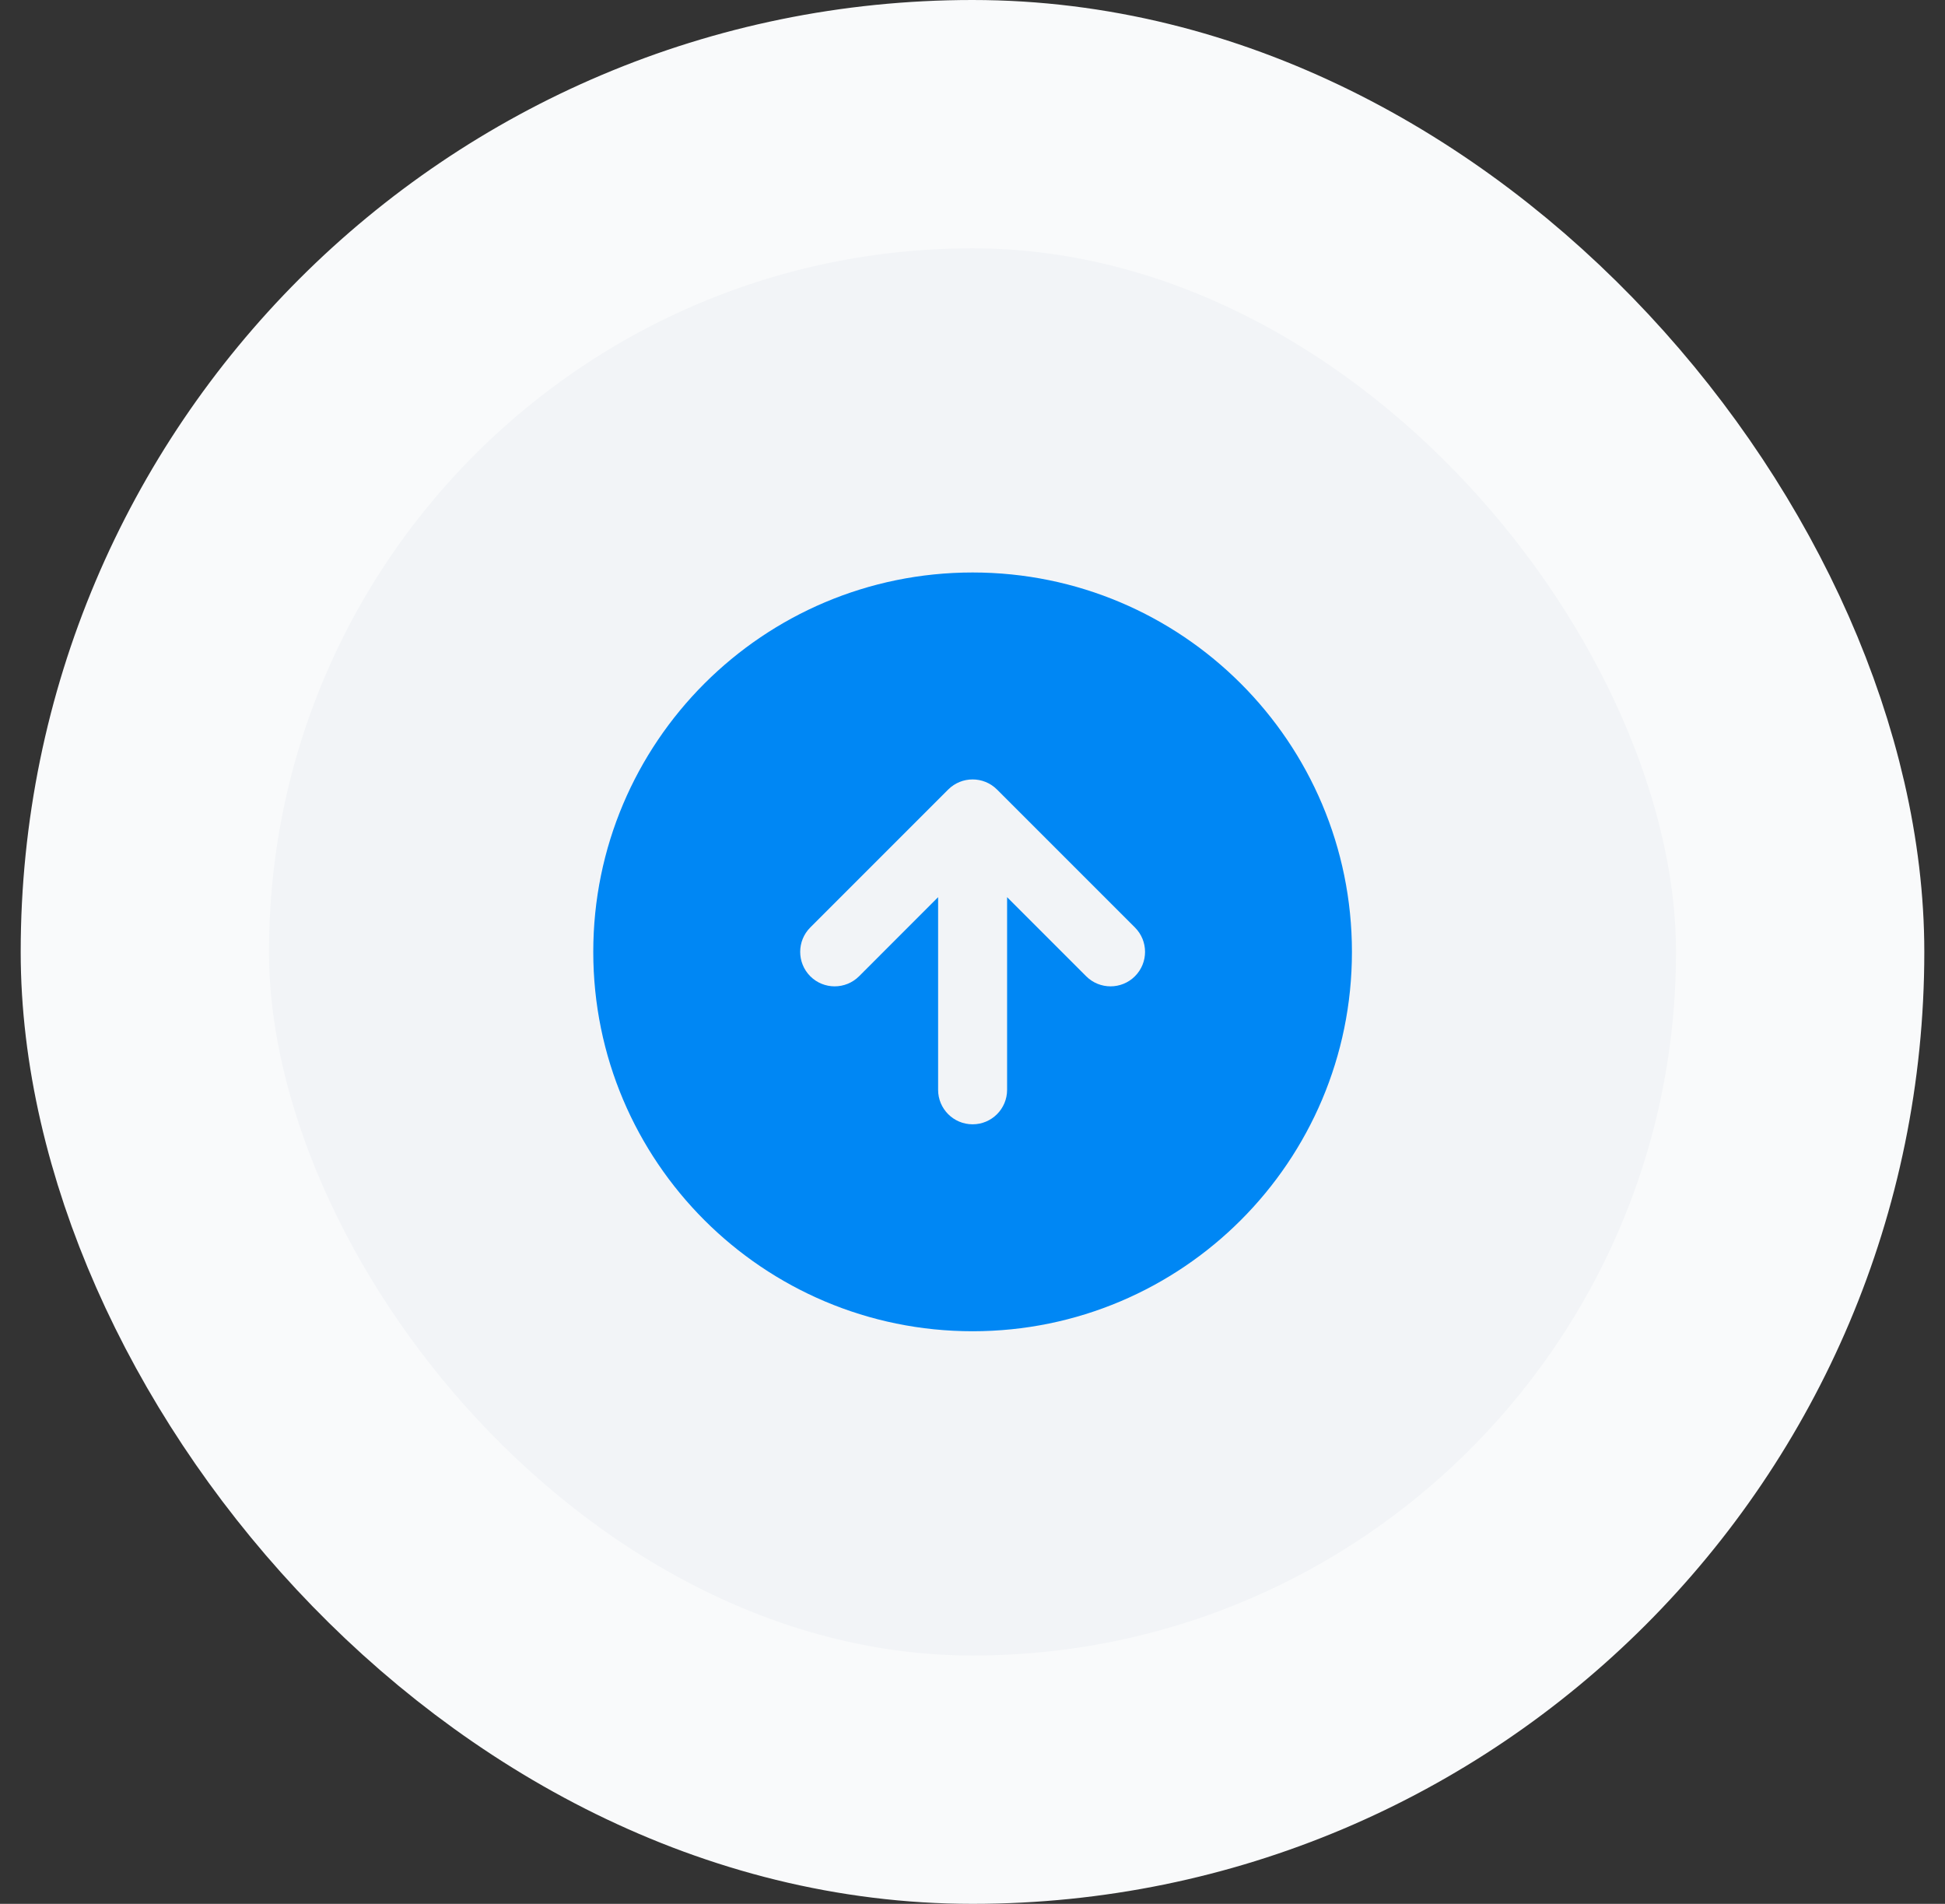 <svg width="47" height="46" viewBox="0 0 47 46" fill="none" xmlns="http://www.w3.org/2000/svg">
<rect x="0" y="0" width="47" height="46" fill="#333333" stroke="none"/>
<rect x="3.5" y="3" width="40" height="40" rx="20" fill="#F2F4F7"/>
<path fill-rule="evenodd" clip-rule="evenodd" d="M23.503 13.832C18.44 13.832 14.336 17.936 14.336 22.999C14.336 28.061 18.44 32.165 23.503 32.165C28.565 32.165 32.669 28.061 32.669 22.999C32.669 17.936 28.565 13.832 23.503 13.832ZM19.58 22.409L22.913 19.076C23.239 18.751 23.766 18.751 24.092 19.076L27.425 22.409C27.751 22.735 27.751 23.262 27.425 23.588C27.1 23.913 26.572 23.913 26.247 23.588L24.336 21.677V26.332C24.336 26.792 23.963 27.165 23.503 27.165C23.042 27.165 22.669 26.792 22.669 26.332V21.677L20.759 23.588C20.433 23.913 19.905 23.913 19.58 23.588C19.255 23.262 19.255 22.735 19.58 22.409Z" fill="#0087F4"/>
<rect x="3.5" y="3" width="40" height="40" rx="20" stroke="#F9FAFB" stroke-width="6"/>
</svg>
